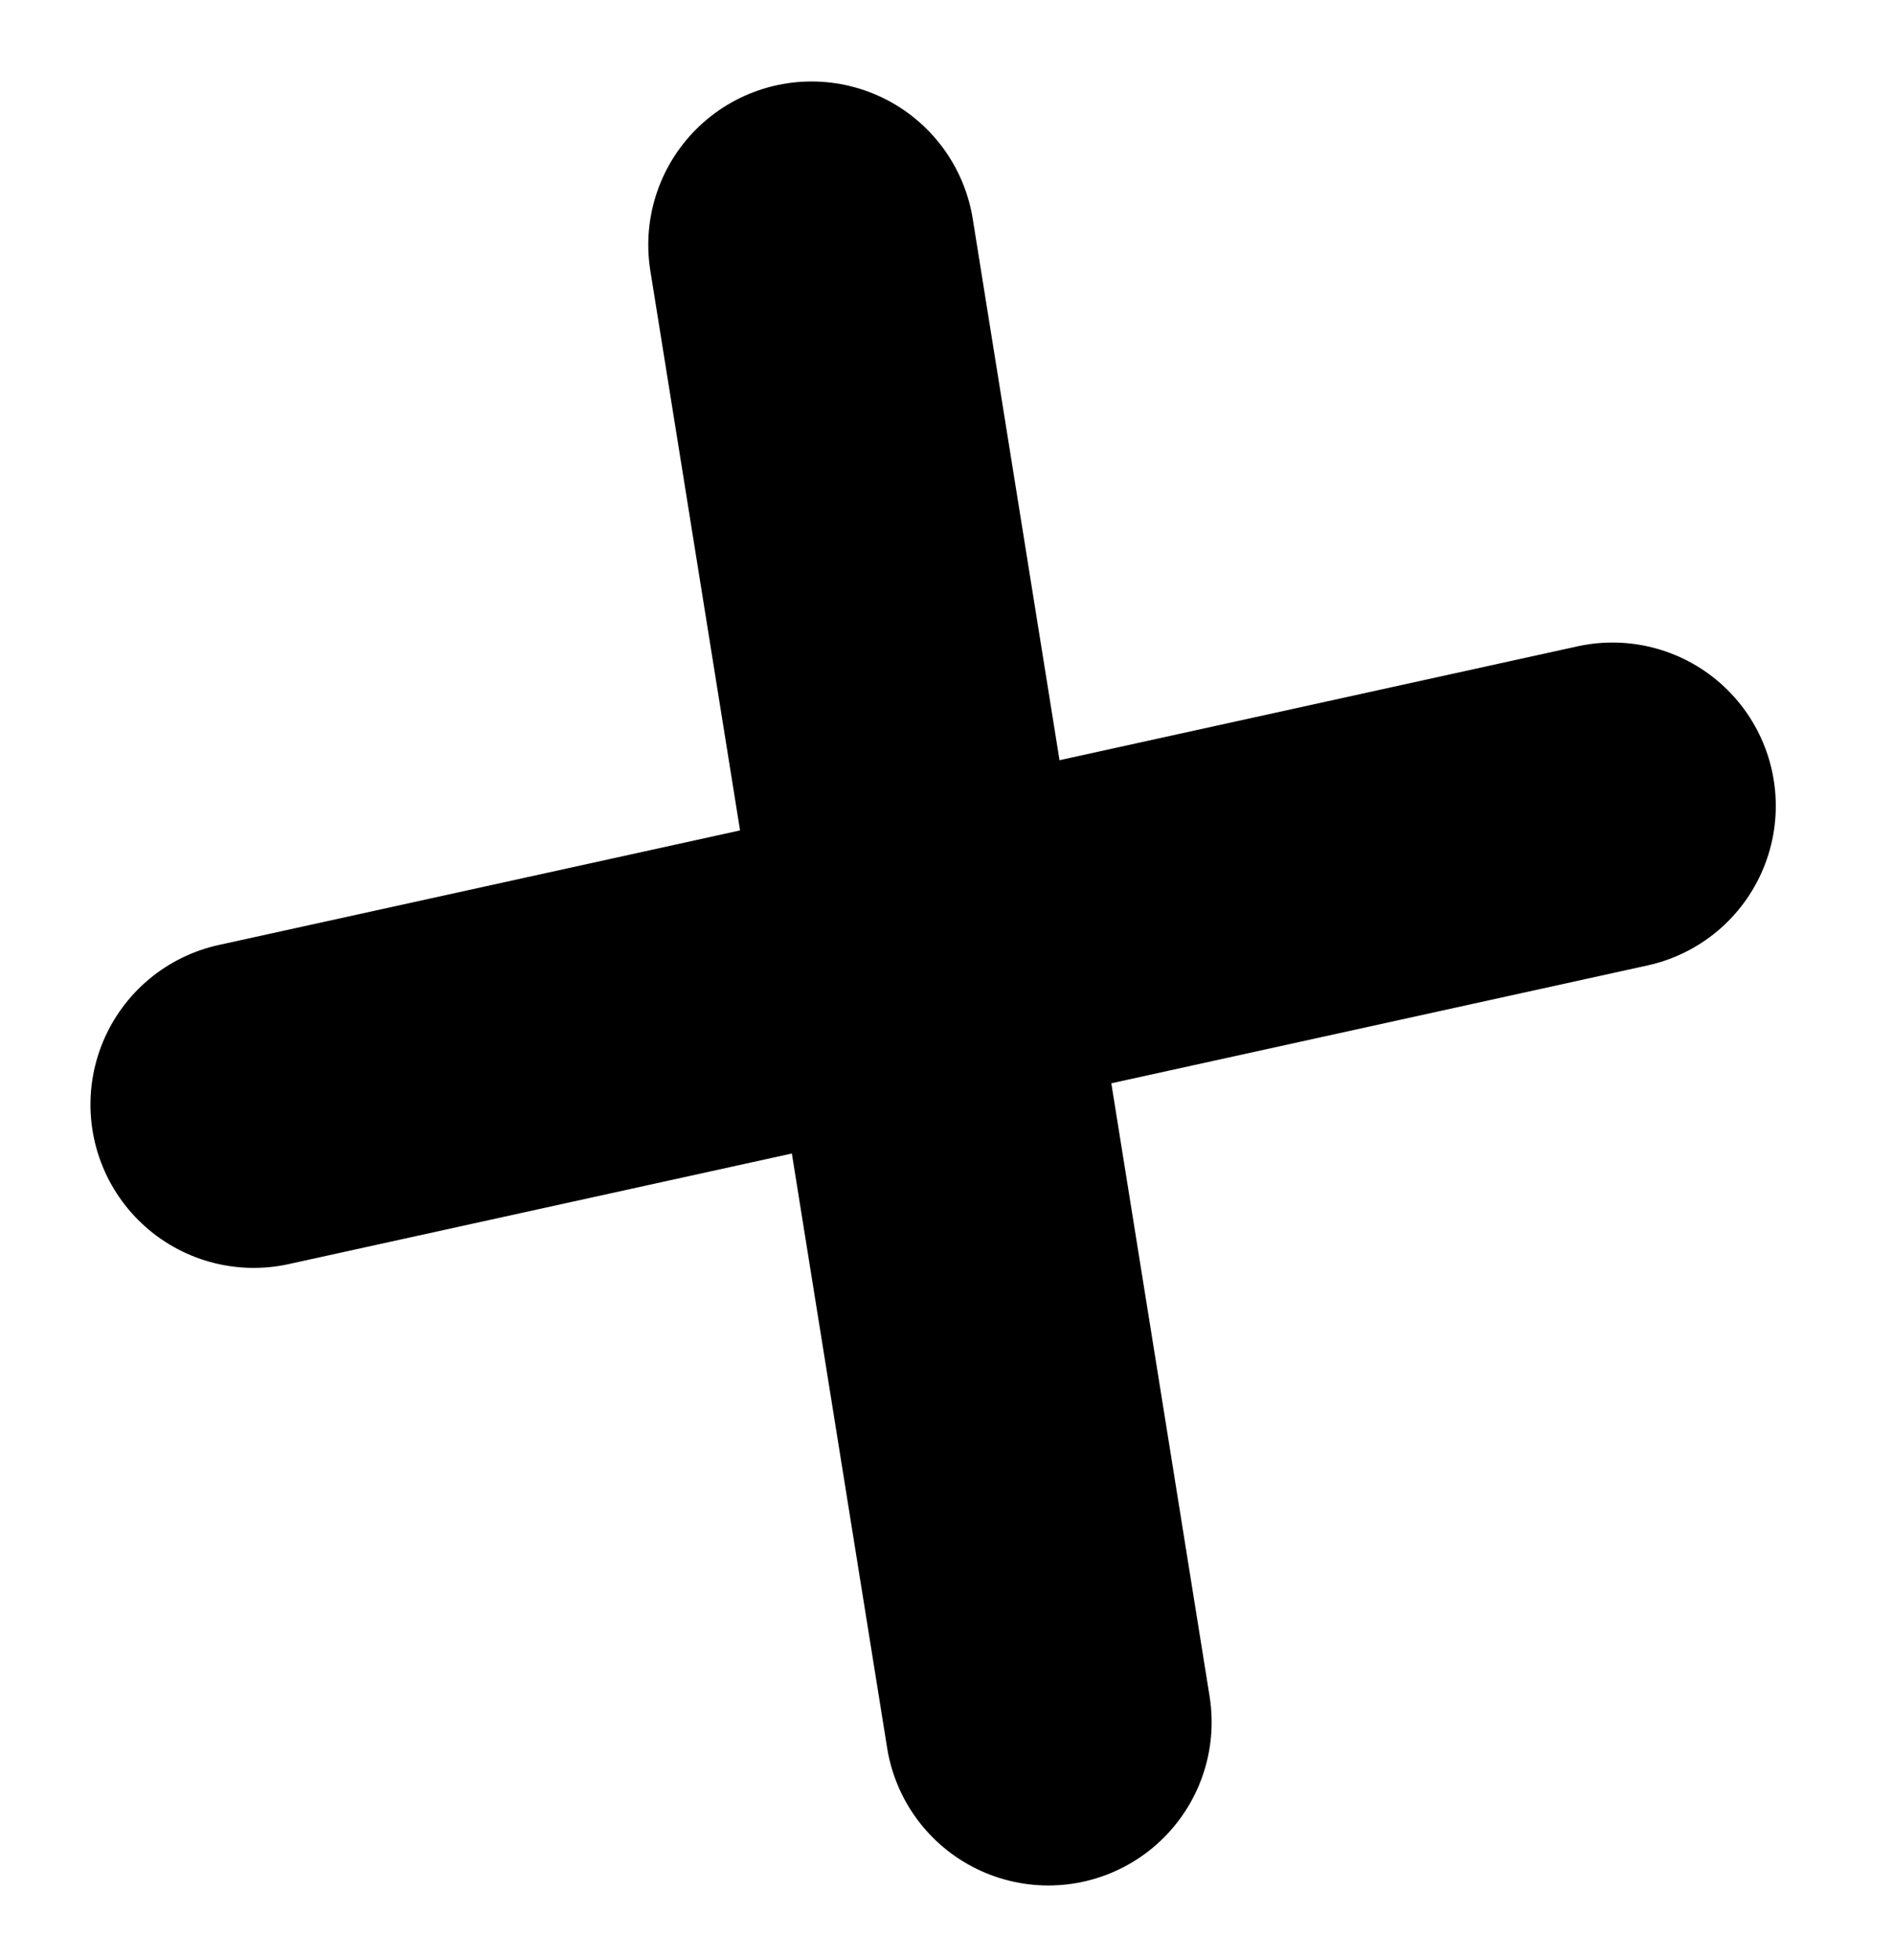 <svg width="29" height="30" viewBox="0 0 29 30" fill="none" xmlns="http://www.w3.org/2000/svg">
<path d="M12.426 3.747L16.052 26.357" stroke="black" stroke-width="5" stroke-linecap="round"/>
<path d="M24.69 12.334L3.885 16.905" stroke="black" stroke-width="5" stroke-linecap="round"/>
</svg>

